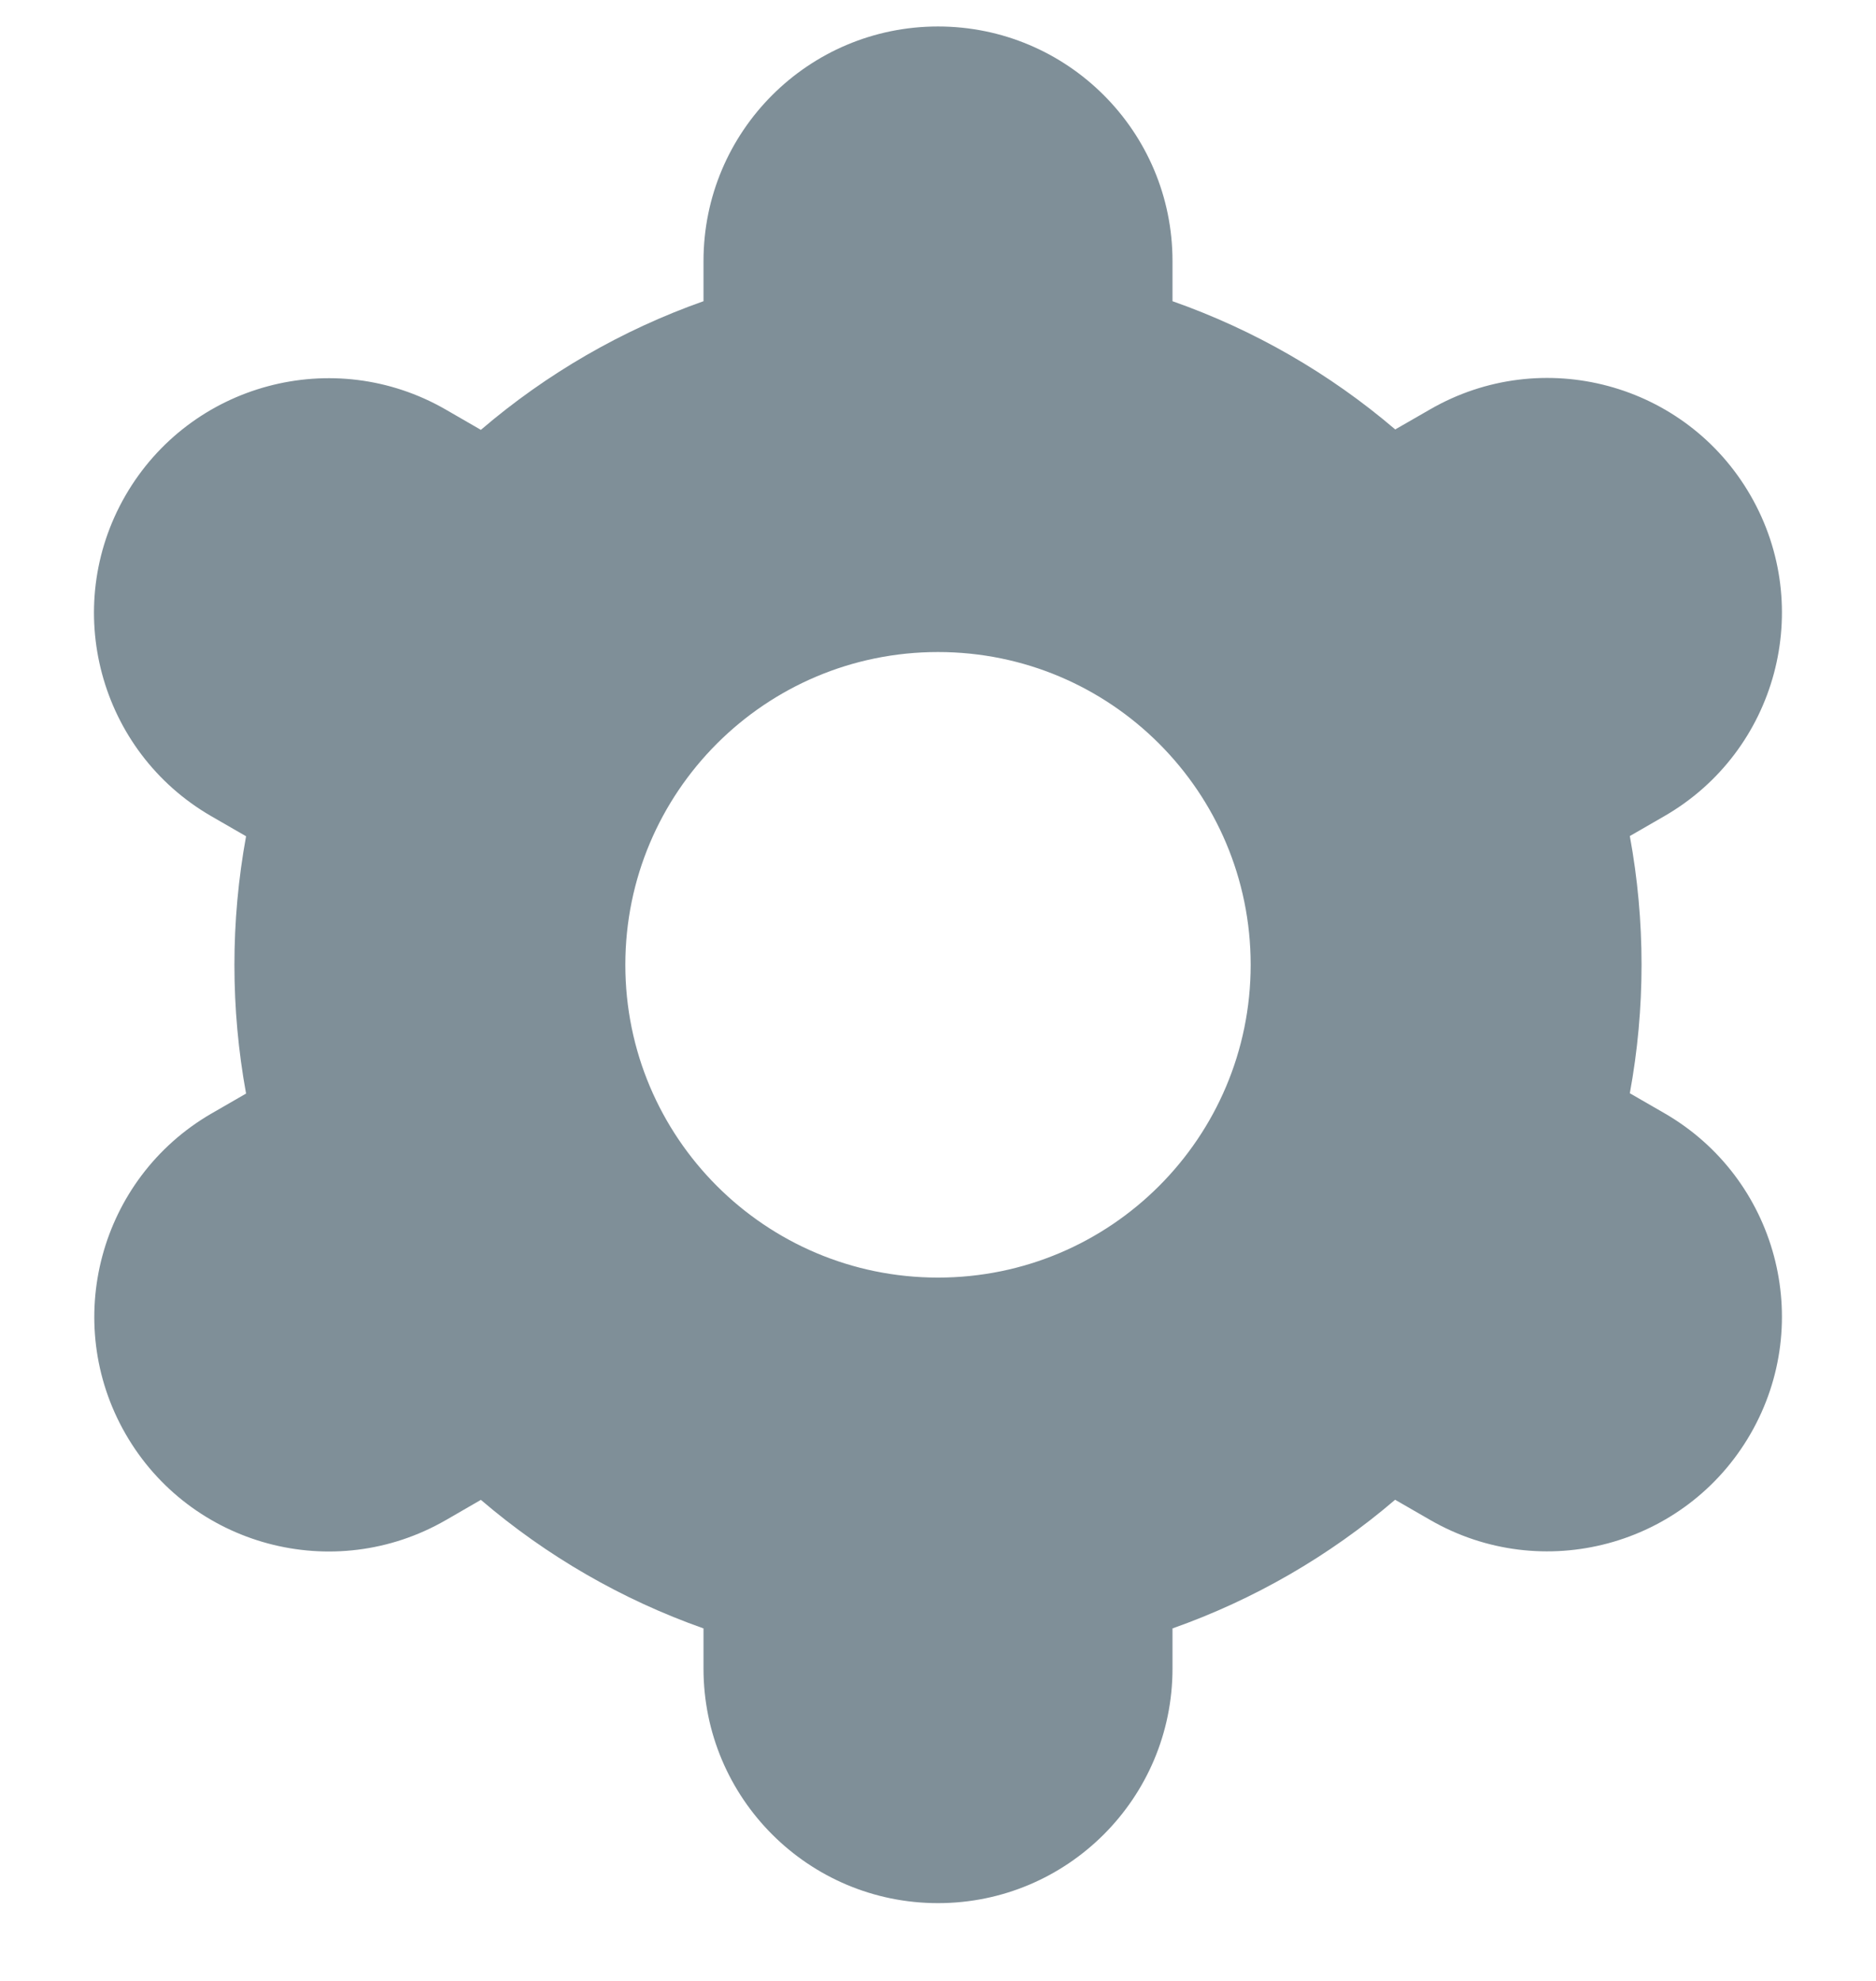 <svg width="18" height="19" viewBox="0 0 18 19" fill="none" xmlns="http://www.w3.org/2000/svg">
<g clip-path="url(#clip0_1_361)">
<path d="M1.205 13.754C1.825 14.831 3.201 15.201 4.278 14.58C4.279 14.58 4.279 14.579 4.28 14.579L4.614 14.386C5.244 14.925 5.968 15.343 6.75 15.619V16.004C6.75 17.247 7.757 18.254 9 18.254C10.242 18.254 11.25 17.247 11.25 16.004V15.619C12.032 15.343 12.756 14.924 13.386 14.385L13.721 14.578C14.798 15.2 16.175 14.83 16.796 13.753C17.417 12.676 17.048 11.3 15.971 10.678L15.638 10.486C15.788 9.671 15.788 8.834 15.638 8.019L15.971 7.827C17.048 7.205 17.417 5.829 16.796 4.752C16.175 3.675 14.798 3.305 13.721 3.927L13.387 4.119C12.757 3.581 12.032 3.164 11.25 2.889V2.504C11.25 1.261 10.242 0.254 9 0.254C7.757 0.254 6.75 1.261 6.75 2.504V2.889C5.968 3.165 5.244 3.584 4.614 4.123L4.278 3.929C3.202 3.308 1.825 3.677 1.203 4.754C0.582 5.831 0.952 7.208 2.028 7.829L2.361 8.021C2.212 8.837 2.212 9.673 2.361 10.489L2.028 10.681C0.955 11.303 0.586 12.678 1.205 13.754ZM9 6.254C10.657 6.254 12 7.597 12 9.254C12 10.911 10.657 12.254 9 12.254C7.343 12.254 6 10.911 6 9.254C6 7.597 7.343 6.254 9 6.254Z" fill="#7F8F98"/>
</g>
<defs>
<clipPath id="clip0_1_361">
<rect width="18" height="18" fill="white" transform="translate(0 0.254)"/>
</clipPath>
</defs>
</svg>

